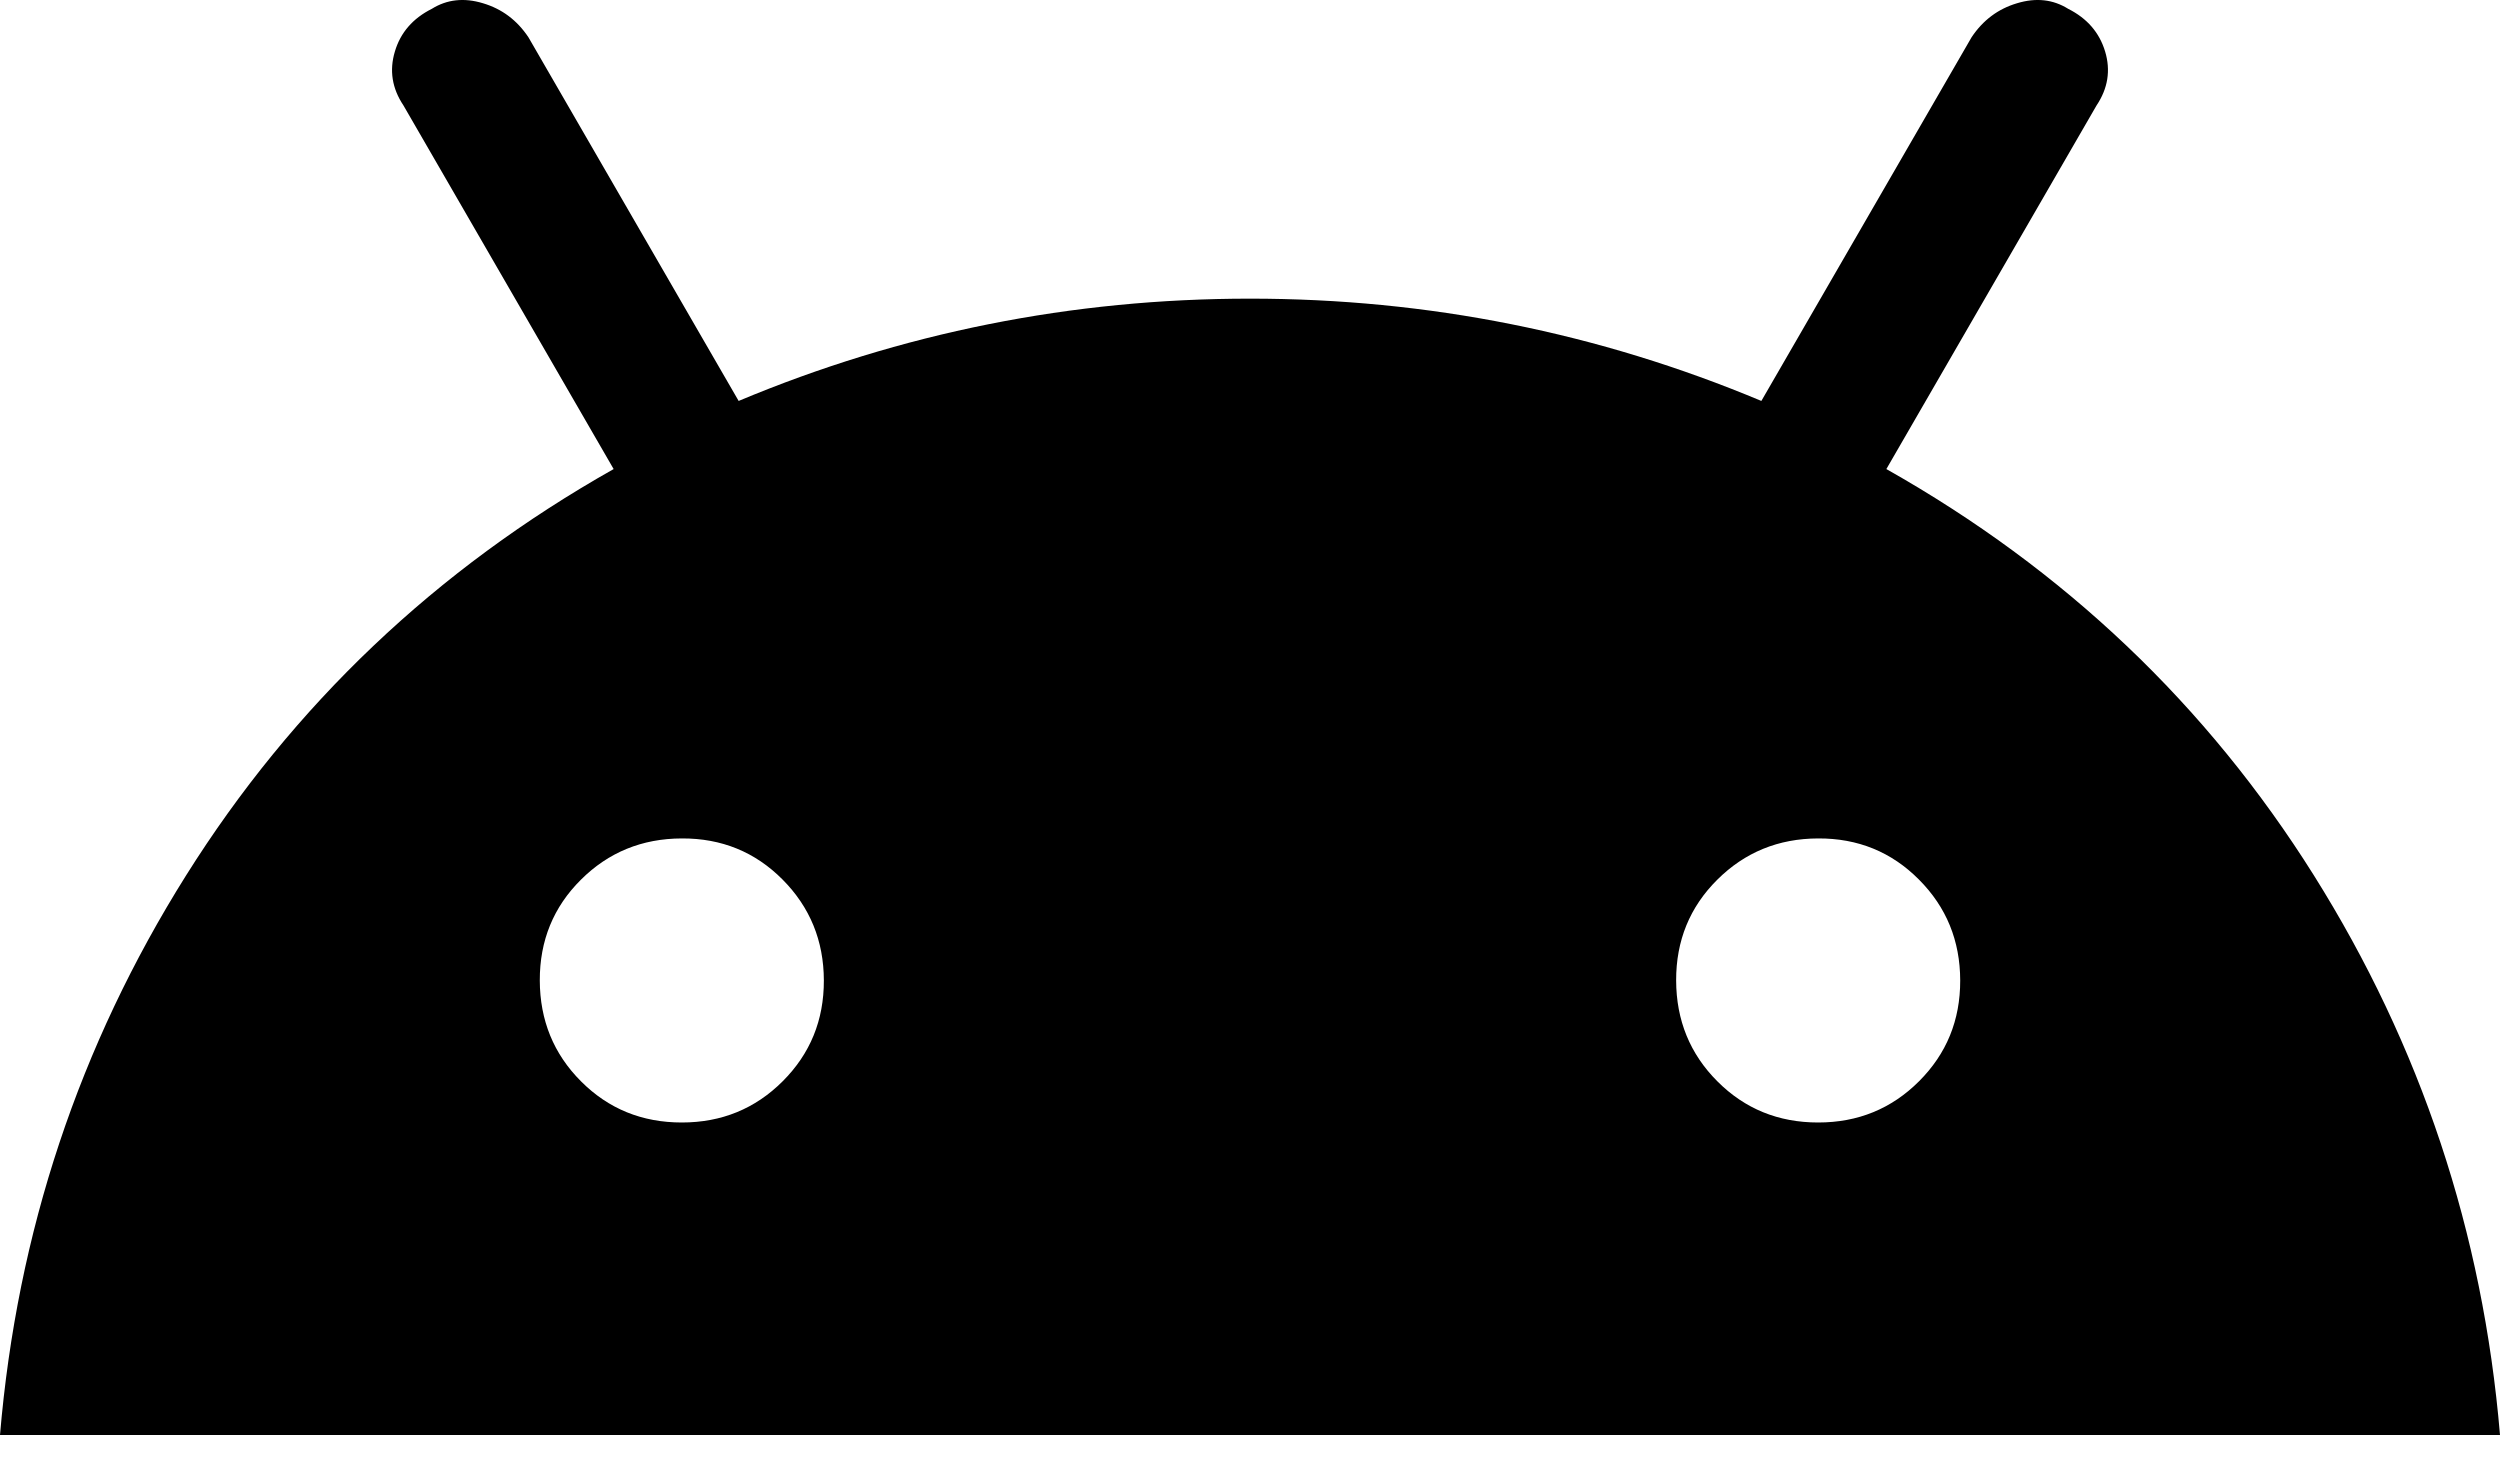 <svg width="24" height="14" viewBox="0 0 24 14" fill="none" xmlns="http://www.w3.org/2000/svg">
<path d="M0 13.776C0.164 11.831 0.759 10.04 1.787 8.403C2.815 6.767 4.183 5.467 5.891 4.503L3.873 1.012C3.764 0.849 3.736 0.676 3.791 0.494C3.845 0.312 3.964 0.176 4.145 0.085C4.291 -0.006 4.455 -0.024 4.636 0.031C4.818 0.085 4.964 0.194 5.073 0.358L7.091 3.849C8.655 3.194 10.291 2.867 12 2.867C13.709 2.867 15.345 3.194 16.909 3.849L18.927 0.358C19.036 0.194 19.182 0.085 19.364 0.031C19.546 -0.024 19.709 -0.006 19.855 0.085C20.036 0.176 20.154 0.312 20.209 0.494C20.264 0.676 20.236 0.849 20.127 1.012L18.109 4.503C19.818 5.467 21.186 6.767 22.213 8.403C23.24 10.04 23.836 11.831 24 13.776H0ZM6.545 10.776C6.927 10.776 7.25 10.644 7.514 10.38C7.778 10.116 7.91 9.794 7.909 9.412C7.908 9.031 7.776 8.709 7.513 8.444C7.25 8.179 6.927 8.047 6.545 8.049C6.164 8.05 5.841 8.182 5.577 8.445C5.313 8.707 5.181 9.03 5.182 9.412C5.183 9.795 5.315 10.118 5.578 10.381C5.841 10.645 6.164 10.776 6.545 10.776ZM17.454 10.776C17.836 10.776 18.159 10.644 18.423 10.38C18.687 10.116 18.819 9.794 18.818 9.412C18.817 9.031 18.686 8.709 18.422 8.444C18.159 8.179 17.836 8.047 17.454 8.049C17.073 8.05 16.75 8.182 16.486 8.445C16.222 8.707 16.09 9.03 16.091 9.412C16.092 9.795 16.224 10.118 16.487 10.381C16.75 10.645 17.073 10.776 17.454 10.776Z" fill="black"/>
</svg>
